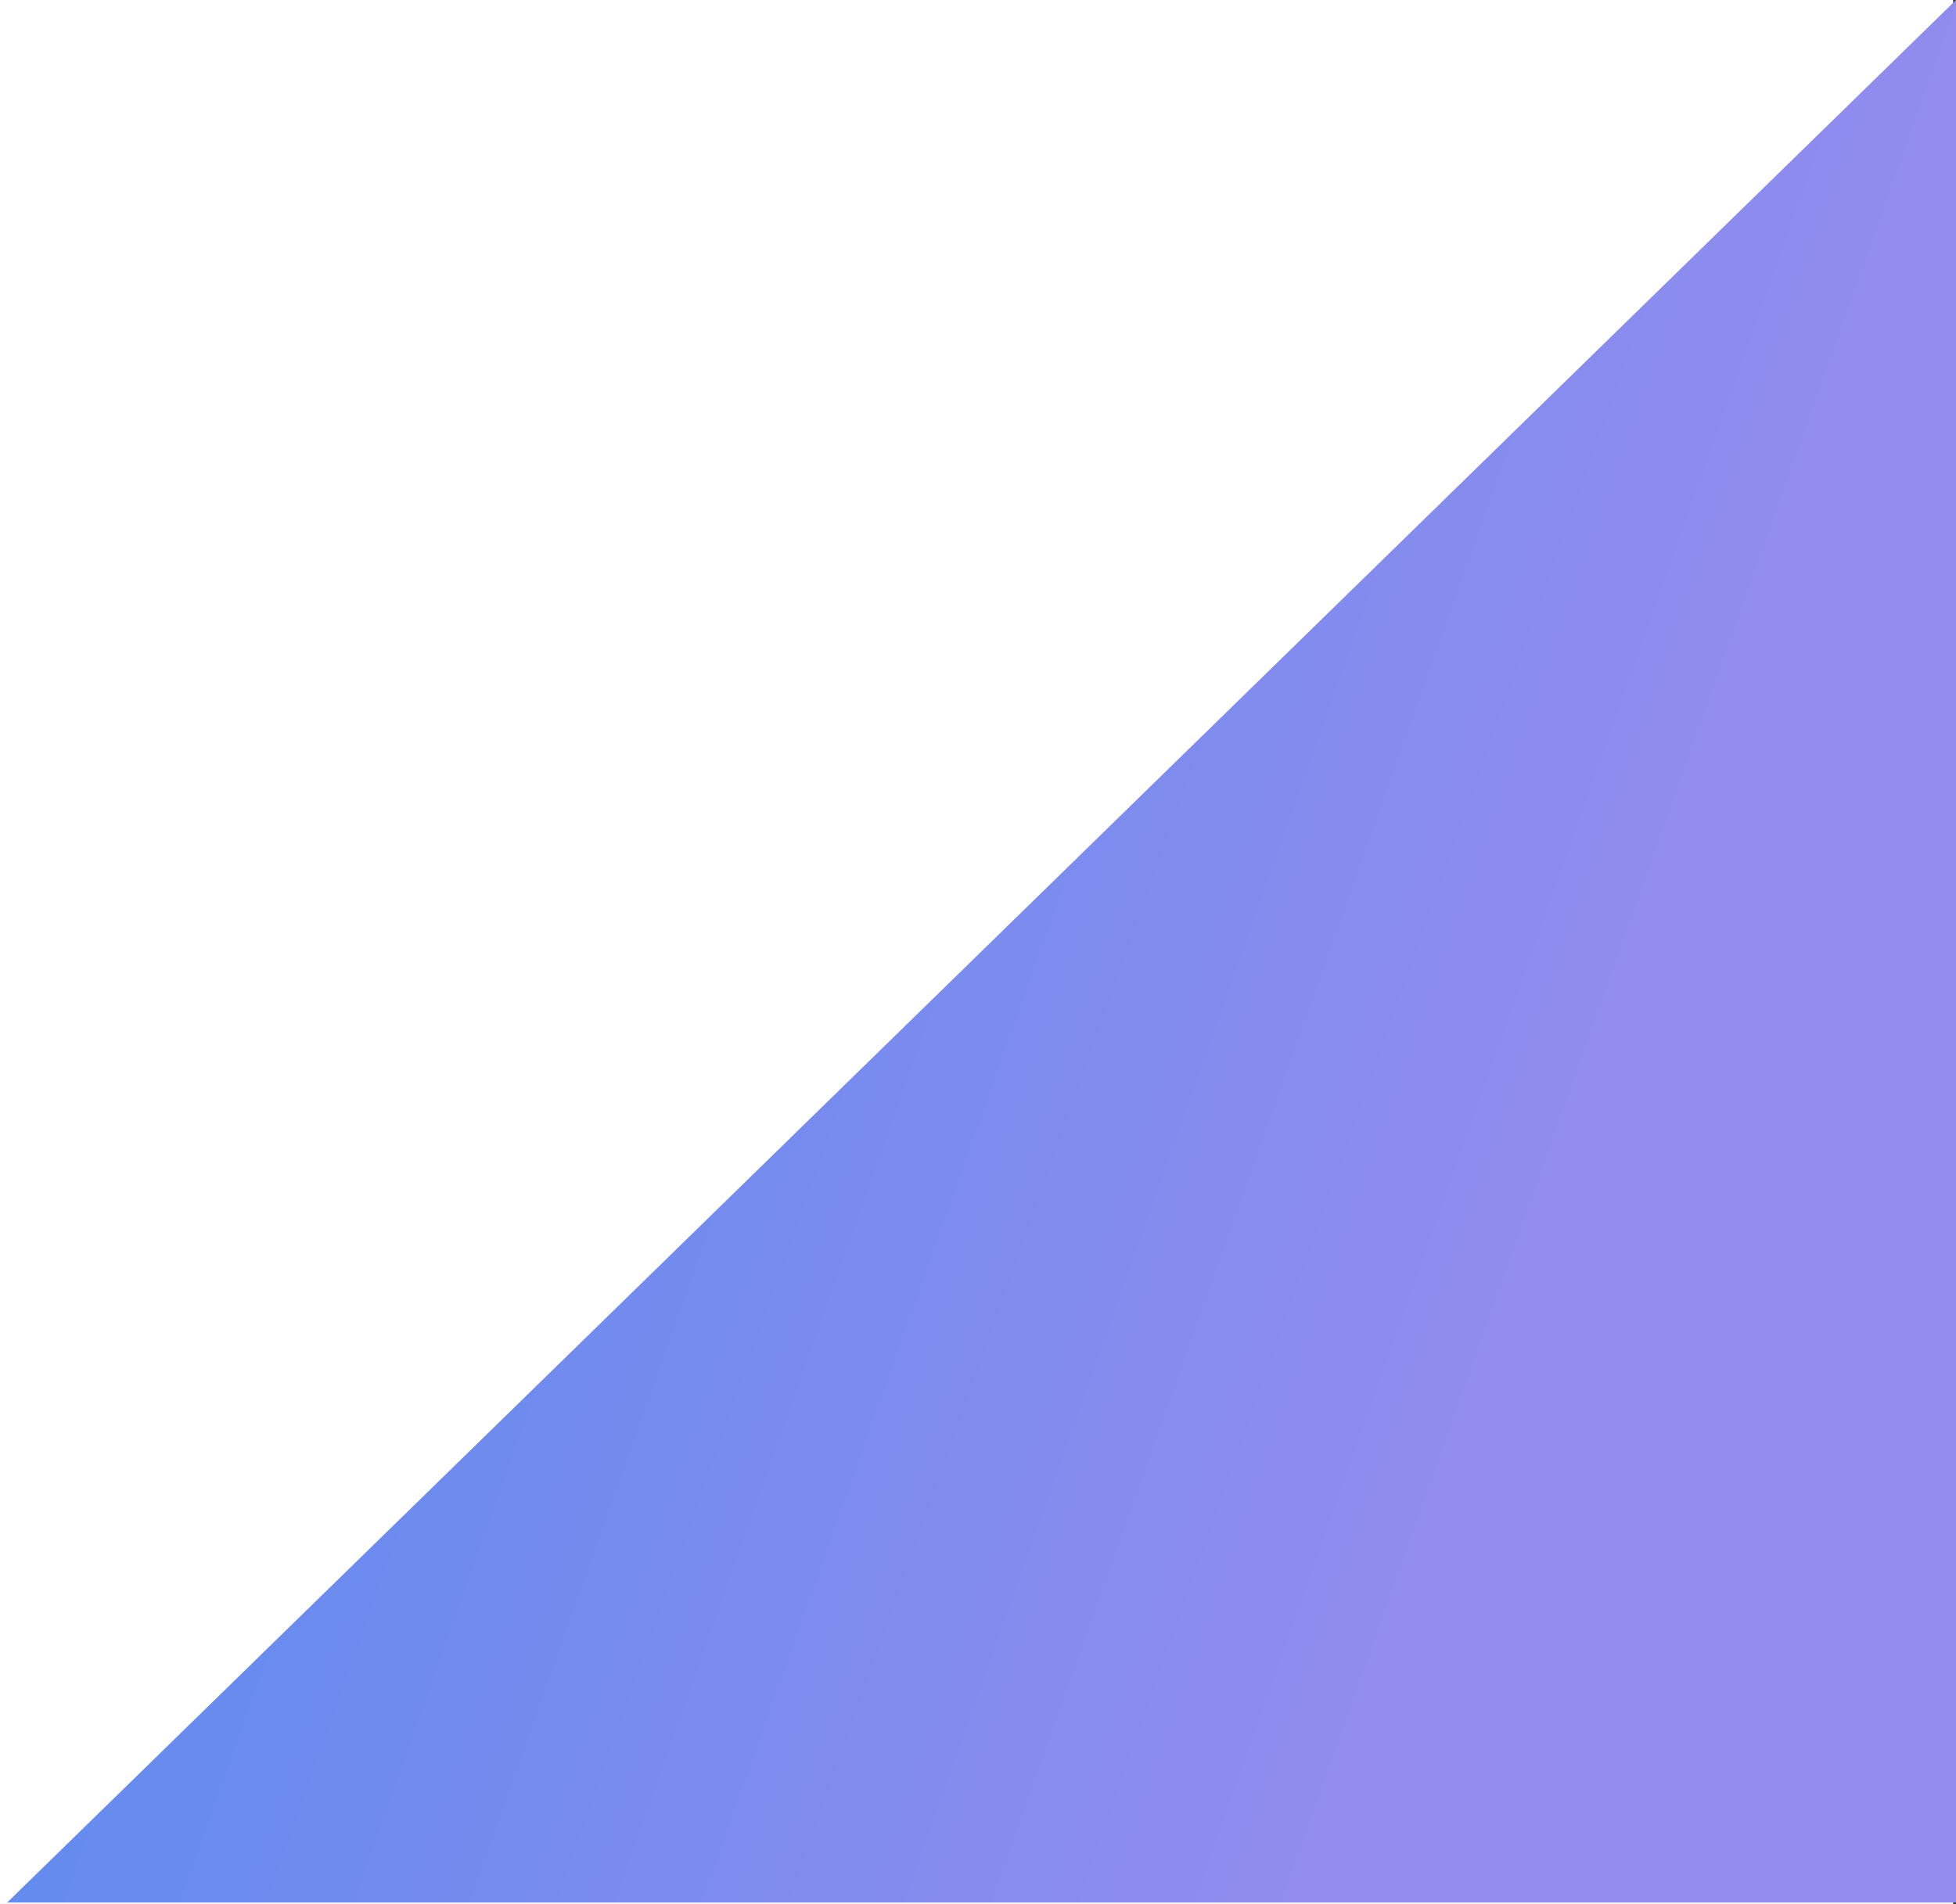 <svg width="681" height="663" viewBox="0 0 681 663" fill="none" xmlns="http://www.w3.org/2000/svg">
<rect x="0" y="0" width="681" height="663" fill="#333333" stroke="none"/>
<rect width="680" height="663" fill="white"/>
<path d="M2.5 662.5L681 0V662.5H2.5Z" fill="url(#paint0_linear_19_14)"/>
<defs>
<linearGradient id="paint0_linear_19_14" x1="34.5" y1="472" x2="862.5" y2="766.5" gradientUnits="userSpaceOnUse">
<stop stop-color="#5F8BEE"/>
<stop offset="0" stop-color="#618BEE"/>
<stop offset="0.53" stop-color="#928CEE"/>
</linearGradient>
</defs>
</svg>
